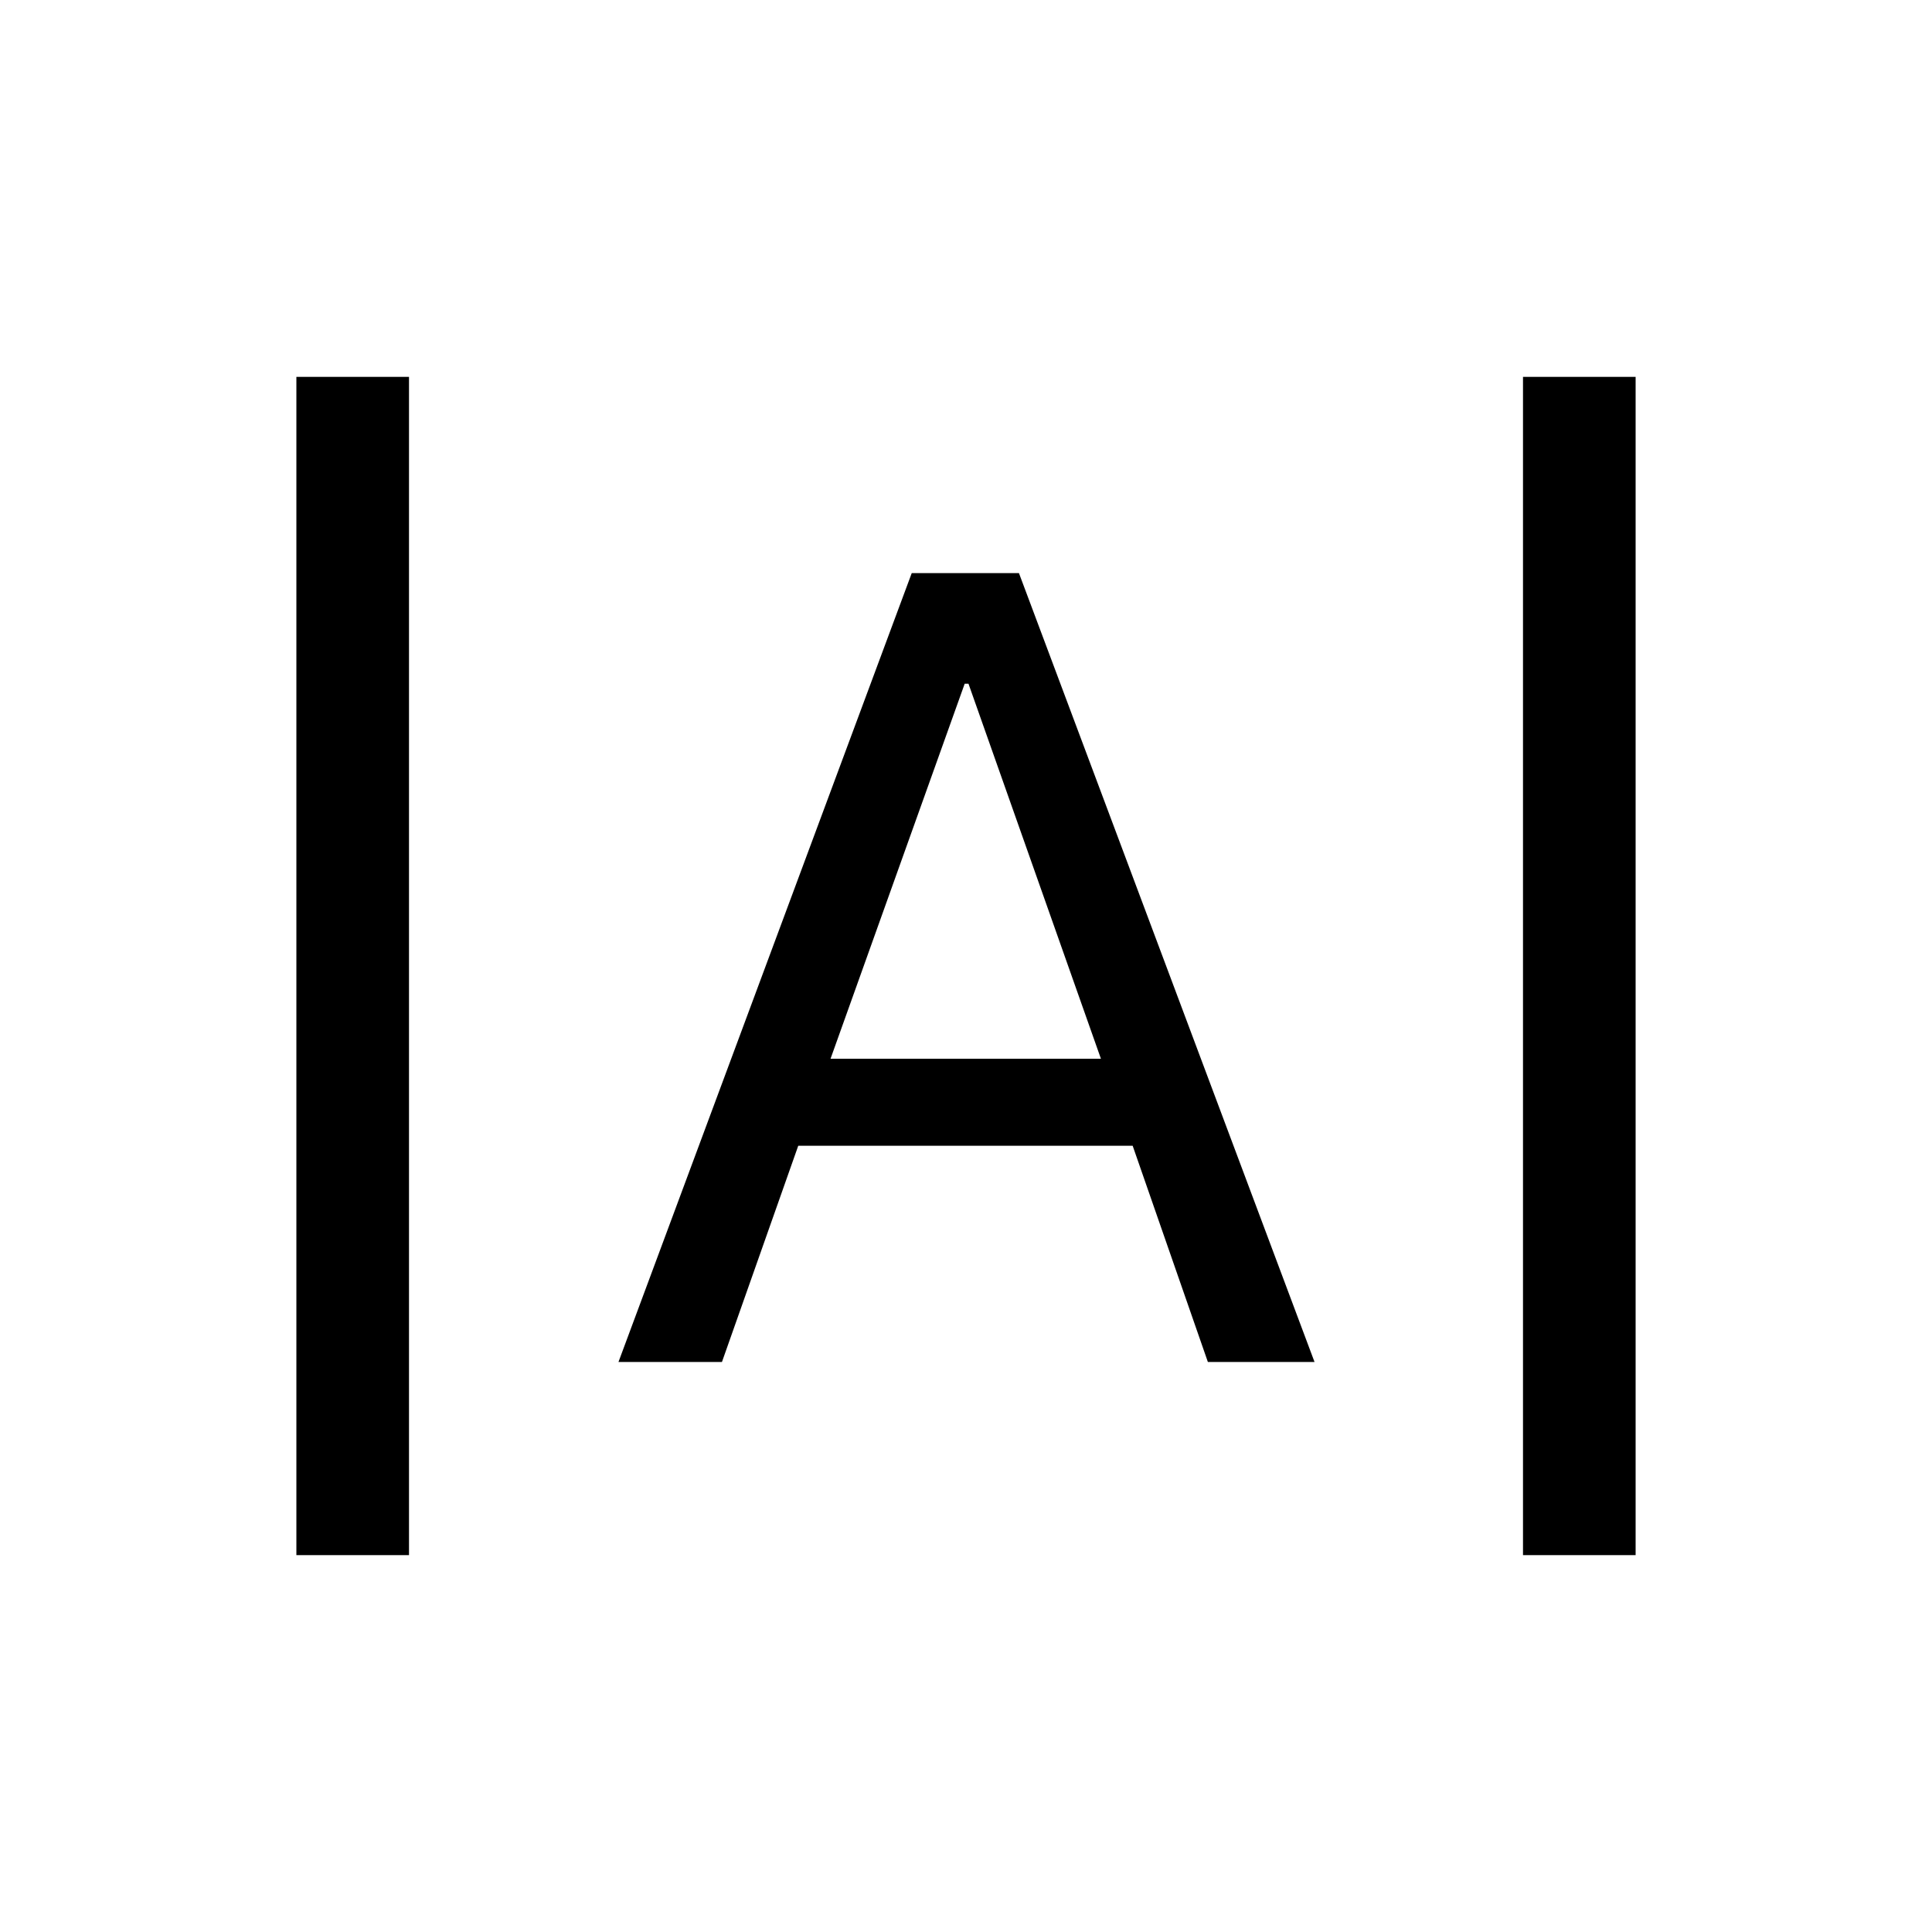 <svg xmlns="http://www.w3.org/2000/svg" height="24" viewBox="0 -960 960 960" width="24"><path d="M147.27-187.27v-585.46h55.96v585.46h-55.96Zm609.5 0v-585.46h55.96v585.46h-55.96Zm-449.46-95.96 145.73-392h53.27l146.88 392h-53l-37.38-107.46H396.65l-37.92 107.46h-51.42Zm105.38-150.69h134.35l-65.81-186.35h-1.88l-66.66 186.35Z"/></svg>